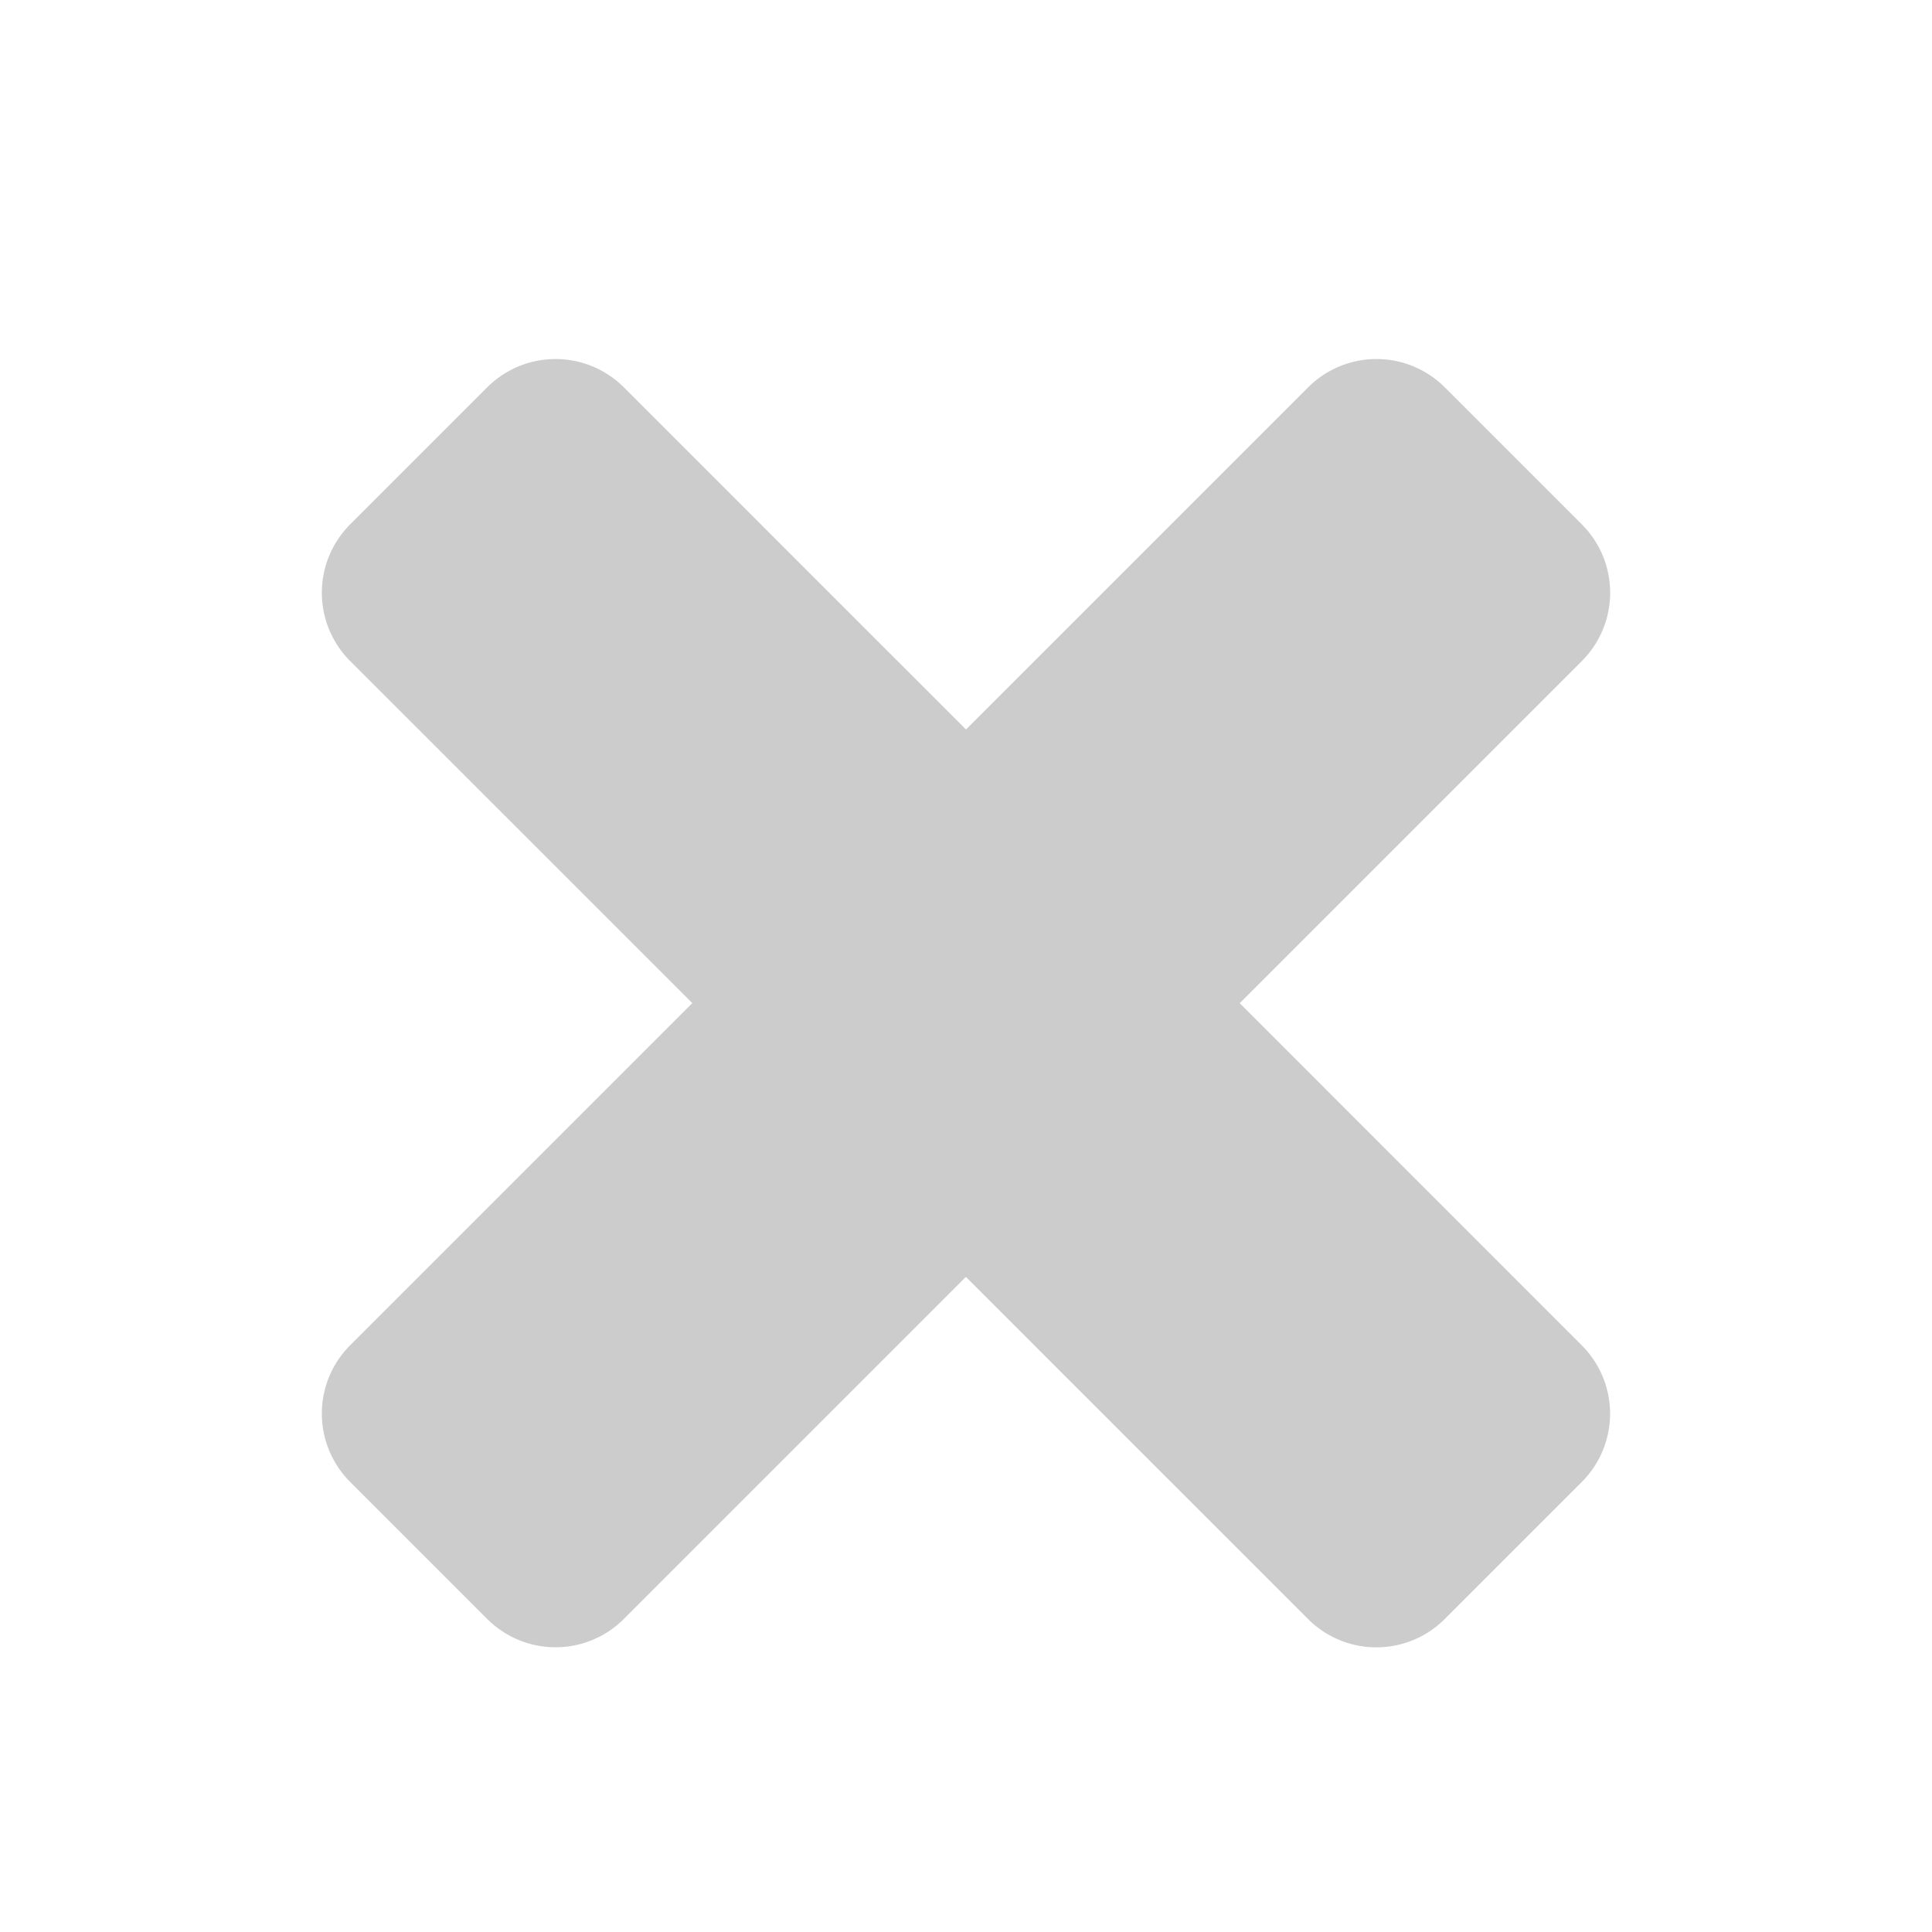 <svg id="delete" xmlns="http://www.w3.org/2000/svg" width="24" height="24" viewBox="0 0 24 24">
  <defs>
    <style>
      .cls-1 {
        fill: none;
      }

      .cls-2 {
        fill: #ccc;
        fill-rule: evenodd;
      }
    </style>
  </defs>
  <rect id="Rectangle_81" data-name="Rectangle 81" class="cls-1" width="24" height="24"/>
  <path id="Delete-2" data-name="Delete" class="cls-2" d="M19.662,16.263a1.2,1.2,0,0,1,0,1.7l-1.7,1.7a1.2,1.2,0,0,1-1.7,0l-4.249-4.249L7.765,19.662a1.2,1.2,0,0,1-1.7,0l-1.7-1.7a1.2,1.2,0,0,1,0-1.7l4.249-4.249L4.365,7.765a1.2,1.2,0,0,1,0-1.7l1.7-1.7a1.2,1.2,0,0,1,1.7,0l4.249,4.249,4.249-4.249a1.2,1.2,0,0,1,1.7,0l1.7,1.7a1.2,1.2,0,0,1,0,1.7l-4.249,4.249Z" transform="translate(-0.014 0.448)"/>
</svg>

